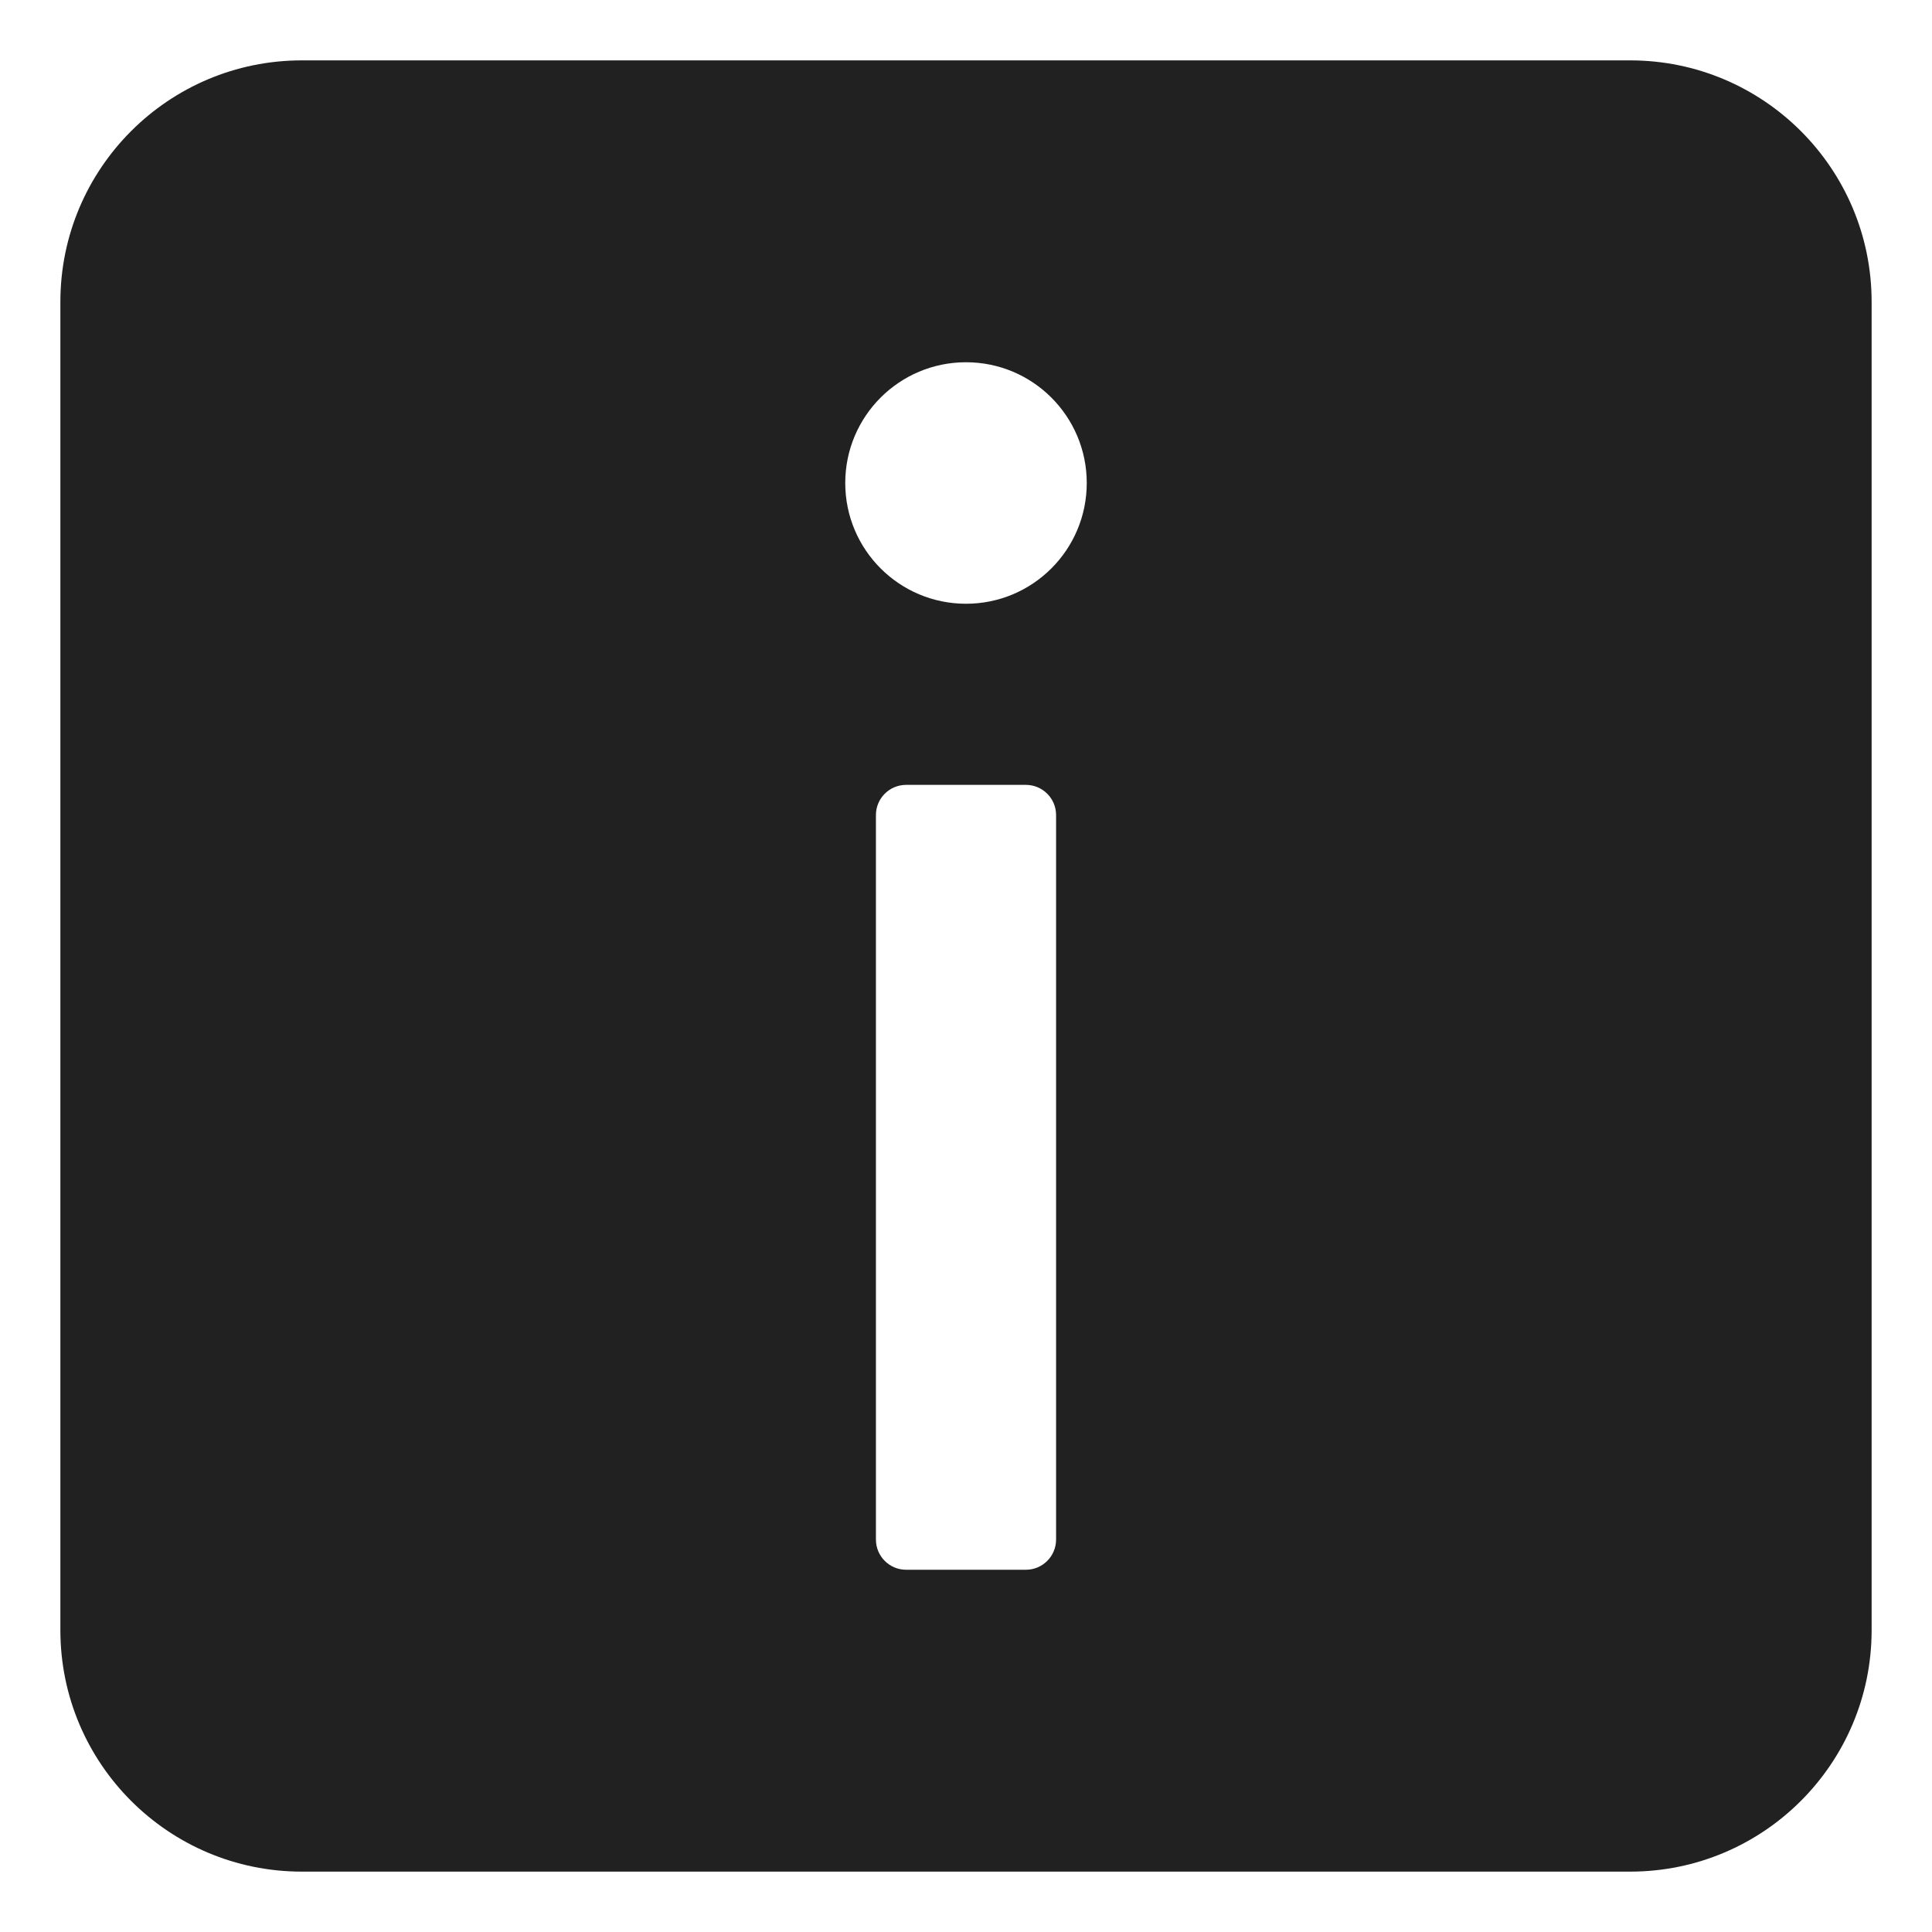<svg xmlns="http://www.w3.org/2000/svg" height="32" width="32" viewBox="0 0 32 32"><title>s info</title><g fill="#212121" class="nc-icon-wrapper"><path d="M27,1H5C2.791,1,1,2.791,1,5V27c0,2.209,1.791,4,4,4H27c2.209,0,4-1.791,4-4V5c0-2.209-1.791-4-4-4Zm-9.508,24.5c0,.276-.224,.5-.5,.5h-1.984c-.276,0-.5-.224-.5-.5V13.5c0-.276,.224-.5,.5-.5h1.984c.276,0,.5,.224,.5,.5v12Zm-1.492-15.5c-1.105,0-2-.895-2-2s.895-2,2-2,2,.895,2,2-.895,2-2,2Z" fill="#212121"></path></g></svg>